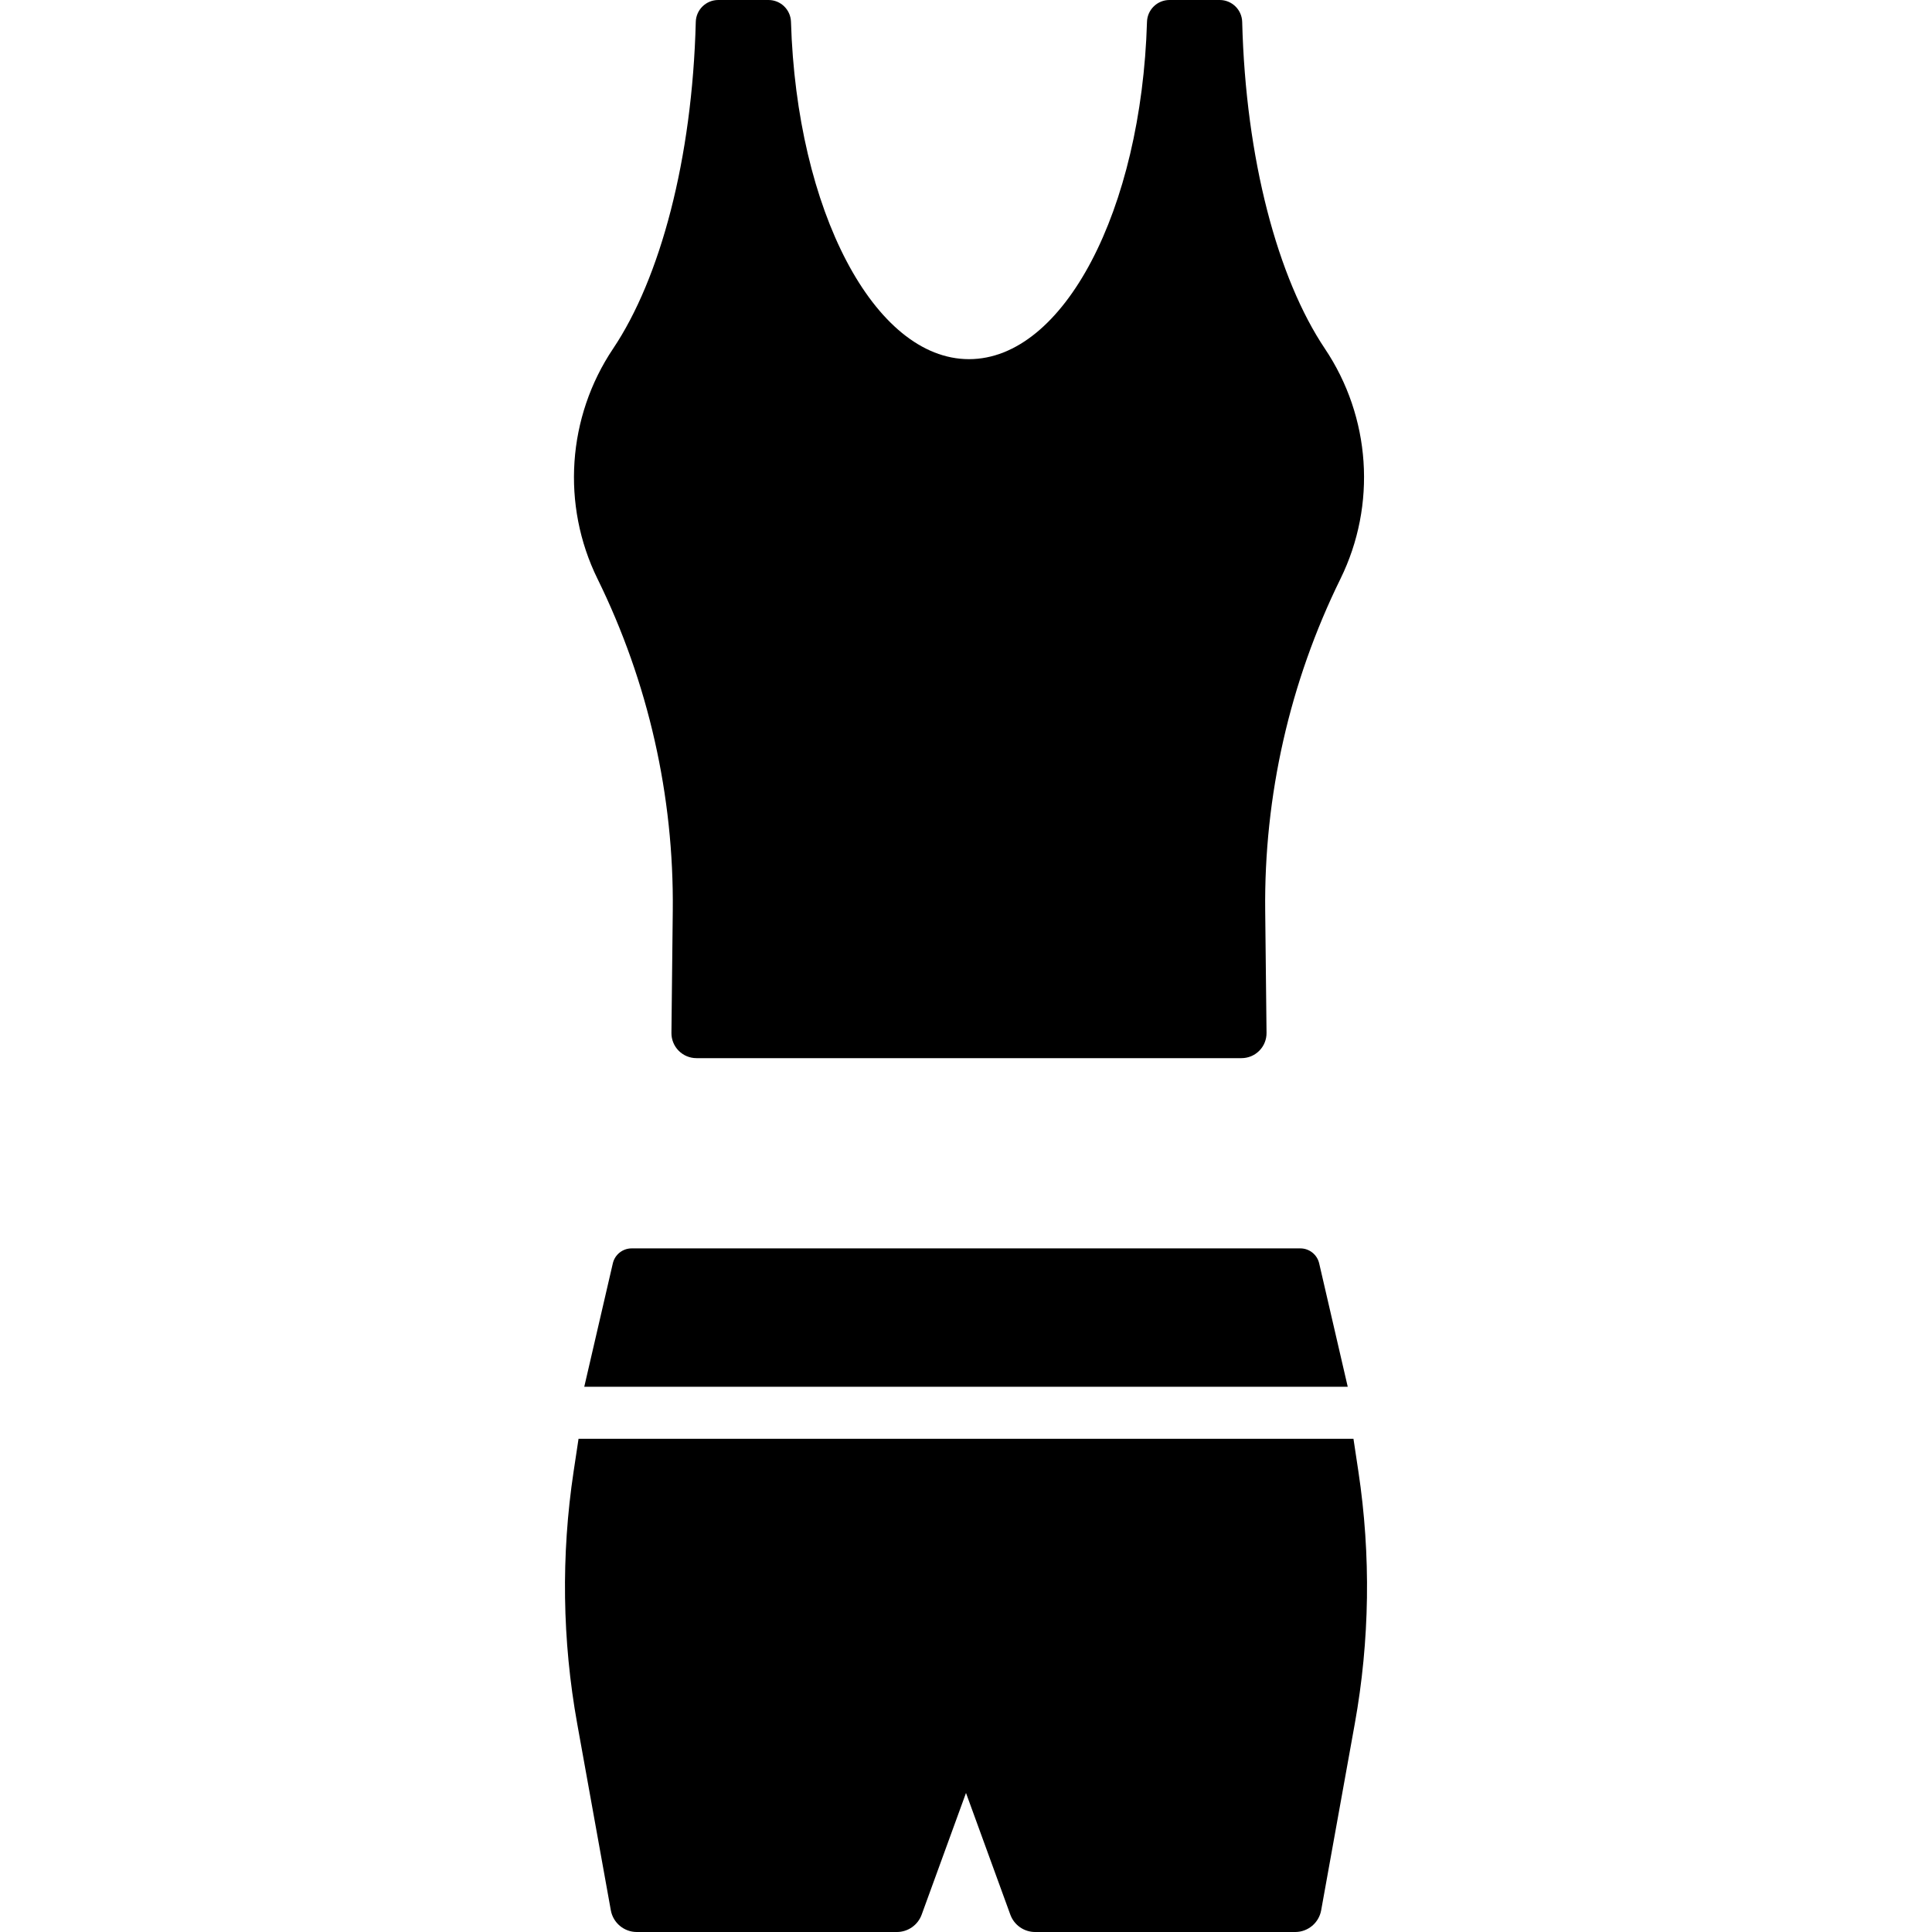<?xml version="1.0" encoding="iso-8859-1"?>
<!-- Generator: Adobe Illustrator 18.0.0, SVG Export Plug-In . SVG Version: 6.00 Build 0)  -->
<!DOCTYPE svg PUBLIC "-//W3C//DTD SVG 1.1//EN" "http://www.w3.org/Graphics/SVG/1.1/DTD/svg11.dtd">
<svg version="1.1" id="Capa_1" xmlns="http://www.w3.org/2000/svg" xmlns:xlink="http://www.w3.org/1999/xlink" x="0px" y="0px"
	 viewBox="0 0 300.845 300.845" style="enable-background:new 0 0 300.845 300.845;" xml:space="preserve">
<g>
	<path d="M93.052,90.153c7.894,16.07,11.905,33.77,11.71,51.673l-0.208,19.008c-0.011,1.04,0.394,2.042,1.126,2.781
		c0.732,0.74,1.729,1.156,2.769,1.156h84.877c1.04,0,2.038-0.416,2.769-1.156c0.732-0.74,1.137-1.741,1.126-2.782l-0.208-19.008
		c-0.196-17.904,3.815-35.603,11.71-51.673l0.009-0.018c5.658-11.517,4.726-25.185-2.424-35.84
		c-7.337-10.934-12.335-29.521-12.878-50.881C193.382,1.516,191.829,0,189.929,0h-7.822c-1.895,0-3.444,1.505-3.5,3.4
		c-0.873,29.299-12.948,52.527-27.719,52.527c-14.77,0-26.846-23.227-27.718-52.527c-0.057-1.893-1.607-3.4-3.501-3.4h-7.823
		c-1.901,0-3.453,1.514-3.501,3.415c-0.544,21.36-5.541,39.947-12.878,50.881c-7.14,10.641-8.074,24.338-2.424,35.839L93.052,90.153
		z"/>
	<path d="M211.525,229.139l-0.768-5.094h-60.334h-0.001H90.088l-0.768,5.094c-1.965,13.039-1.775,26.313,0.564,39.29l5.232,29.034
		c0.353,1.958,2.057,3.383,4.046,3.383h40.494c1.728,0,3.272-1.081,3.863-2.704l6.903-18.95l6.903,18.95
		c0.591,1.624,2.135,2.704,3.863,2.704h40.494c1.99,0,3.694-1.425,4.046-3.383l5.232-29.034
		C213.299,255.451,213.49,242.178,211.525,229.139z"/>
	<path d="M202.485,194.395H98.36c-1.401,0-2.617,0.967-2.933,2.331l-4.448,19.219h118.886l-4.448-19.219
		C205.101,195.362,203.886,194.395,202.485,194.395z"/>
</g>
<g>
</g>
<g>
</g>
<g>
</g>
<g>
</g>
<g>
</g>
<g>
</g>
<g>
</g>
<g>
</g>
<g>
</g>
<g>
</g>
<g>
</g>
<g>
</g>
<g>
</g>
<g>
</g>
<g>
</g>
</svg>
